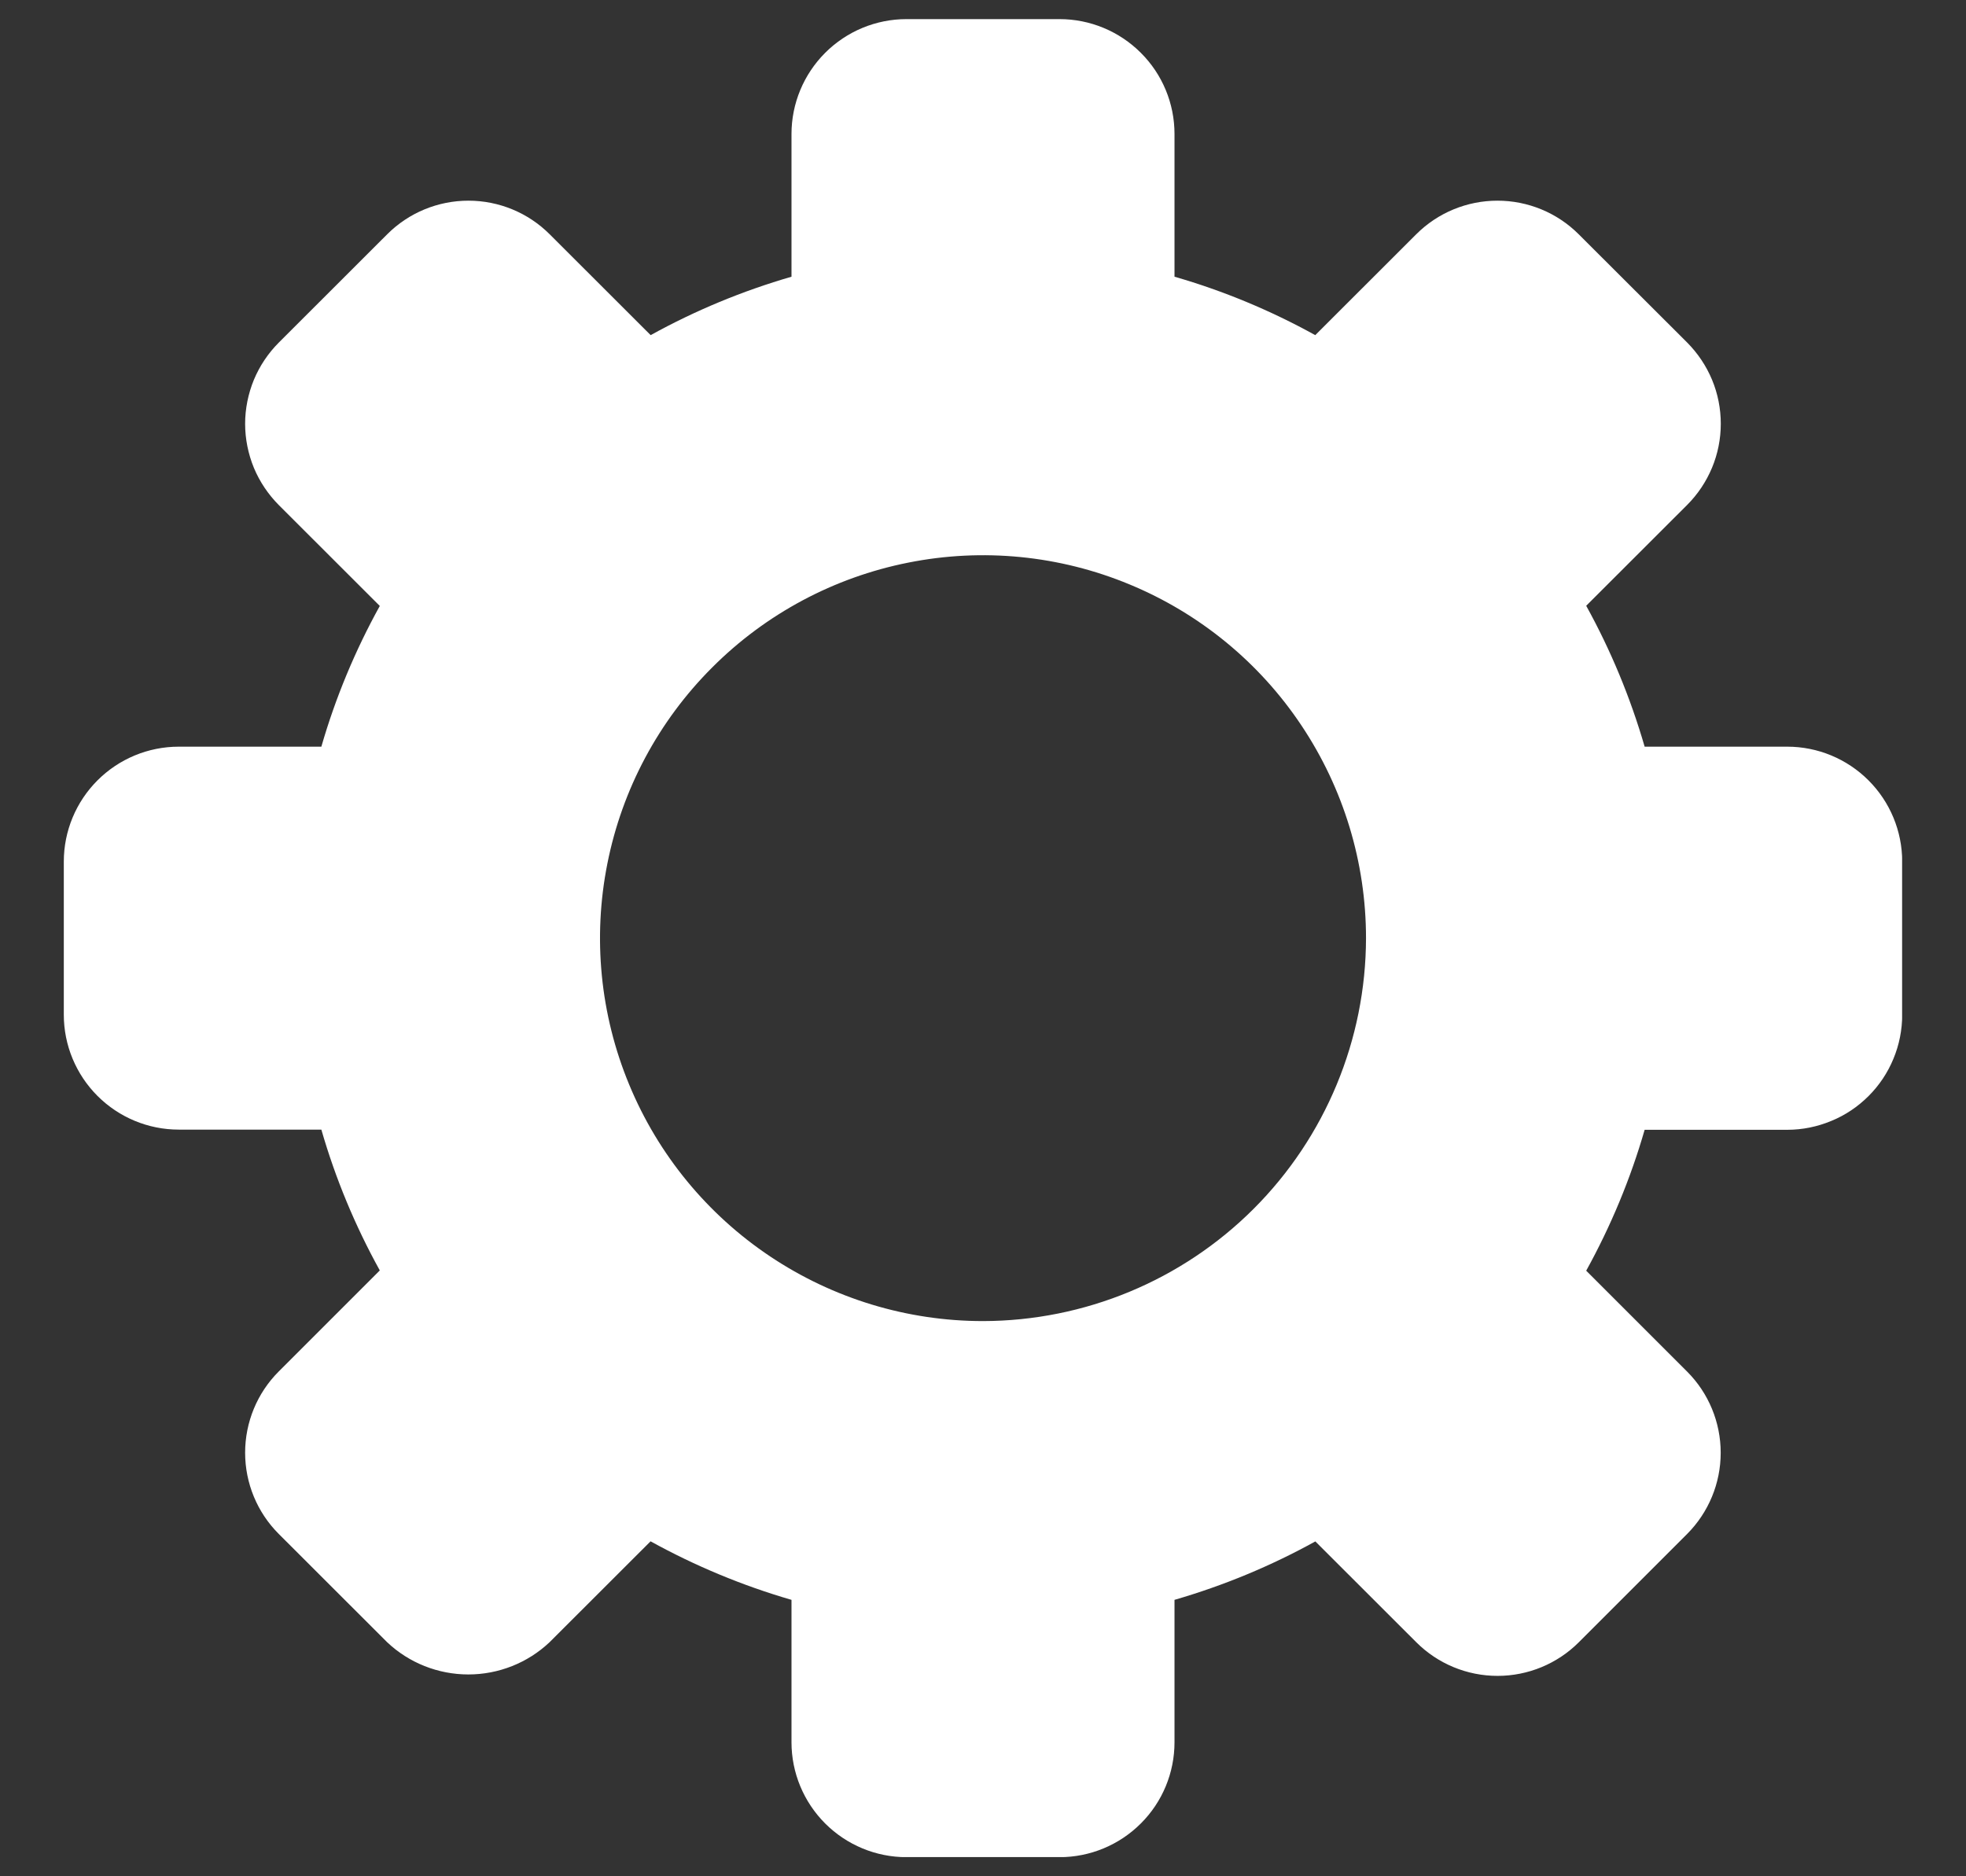 <svg width="22" height="21" viewBox="0 0 22 21" fill="none" xmlns="http://www.w3.org/2000/svg">
    <rect x="0" y="0" width="22" height="21" fill="#333333" stroke="none"/>
    <g clip-path="url(#clip0_136:1259)">
        <path
            d="M20 8.357H18.404C18.245 7.809 18.026 7.28 17.75 6.78L18.879 5.652C18.998 5.533 19.093 5.391 19.158 5.235C19.223 5.079 19.256 4.911 19.256 4.743C19.256 4.574 19.223 4.406 19.158 4.25C19.093 4.094 18.998 3.953 18.879 3.833L17.666 2.622C17.425 2.381 17.098 2.246 16.757 2.246C16.416 2.246 16.089 2.381 15.848 2.622L14.718 3.751C14.219 3.475 13.691 3.255 13.143 3.097V1.5C13.143 1.159 13.008 0.832 12.766 0.591C12.525 0.35 12.198 0.214 11.857 0.214L10.143 0.214C9.802 0.214 9.475 0.35 9.234 0.591C8.993 0.832 8.857 1.159 8.857 1.5V3.097C8.309 3.256 7.78 3.475 7.281 3.751L6.151 2.622C5.91 2.381 5.583 2.246 5.242 2.246C4.901 2.246 4.574 2.381 4.333 2.622L3.12 3.834C3.001 3.953 2.906 4.095 2.841 4.251C2.777 4.407 2.743 4.575 2.743 4.743C2.743 4.912 2.777 5.08 2.841 5.236C2.906 5.392 3.001 5.533 3.12 5.653L4.25 6.782C3.974 7.281 3.754 7.809 3.596 8.357H2C1.659 8.357 1.332 8.493 1.091 8.734C0.85 8.975 0.714 9.302 0.714 9.643L0.714 11.357C0.714 11.698 0.85 12.025 1.091 12.266C1.332 12.507 1.659 12.643 2 12.643H3.596C3.754 13.191 3.974 13.72 4.25 14.219L3.119 15.35C2.878 15.591 2.743 15.918 2.743 16.259C2.743 16.6 2.878 16.927 3.119 17.168L4.332 18.38C4.577 18.612 4.903 18.741 5.241 18.741C5.579 18.741 5.905 18.612 6.15 18.38L7.28 17.251C7.78 17.527 8.309 17.747 8.857 17.906V19.5C8.857 19.841 8.993 20.168 9.234 20.409C9.475 20.65 9.802 20.786 10.143 20.786H11.857C12.198 20.786 12.525 20.65 12.766 20.409C13.008 20.168 13.143 19.841 13.143 19.5V17.906C13.691 17.747 14.22 17.528 14.719 17.252L15.849 18.381C16.09 18.622 16.417 18.757 16.758 18.757C17.099 18.757 17.426 18.622 17.667 18.381L18.879 17.169C19.12 16.927 19.255 16.601 19.255 16.26C19.255 15.919 19.12 15.592 18.879 15.351L17.75 14.222C18.026 13.722 18.246 13.193 18.404 12.645H20C20.169 12.645 20.336 12.611 20.492 12.546C20.649 12.482 20.79 12.387 20.91 12.267C21.029 12.148 21.124 12.006 21.188 11.85C21.253 11.694 21.286 11.526 21.286 11.357V9.643C21.286 9.302 21.15 8.975 20.909 8.734C20.668 8.493 20.341 8.357 20 8.357ZM11 14.786C10.152 14.786 9.324 14.534 8.619 14.063C7.914 13.592 7.365 12.923 7.041 12.14C6.716 11.357 6.631 10.495 6.797 9.664C6.962 8.833 7.37 8.069 7.97 7.47C8.569 6.87 9.333 6.462 10.164 6.297C10.995 6.131 11.857 6.216 12.64 6.541C13.423 6.865 14.093 7.414 14.563 8.119C15.034 8.824 15.286 9.652 15.286 10.5C15.284 11.636 14.832 12.726 14.029 13.529C13.226 14.332 12.136 14.784 11 14.786Z"
            fill="white" />
    </g>
    <defs>
        <clipPath id="clip0_136:1259">
            <rect width="20.571" height="20.571" fill="white" transform="translate(0.714 0.214)" />
        </clipPath>
    </defs>
</svg>
